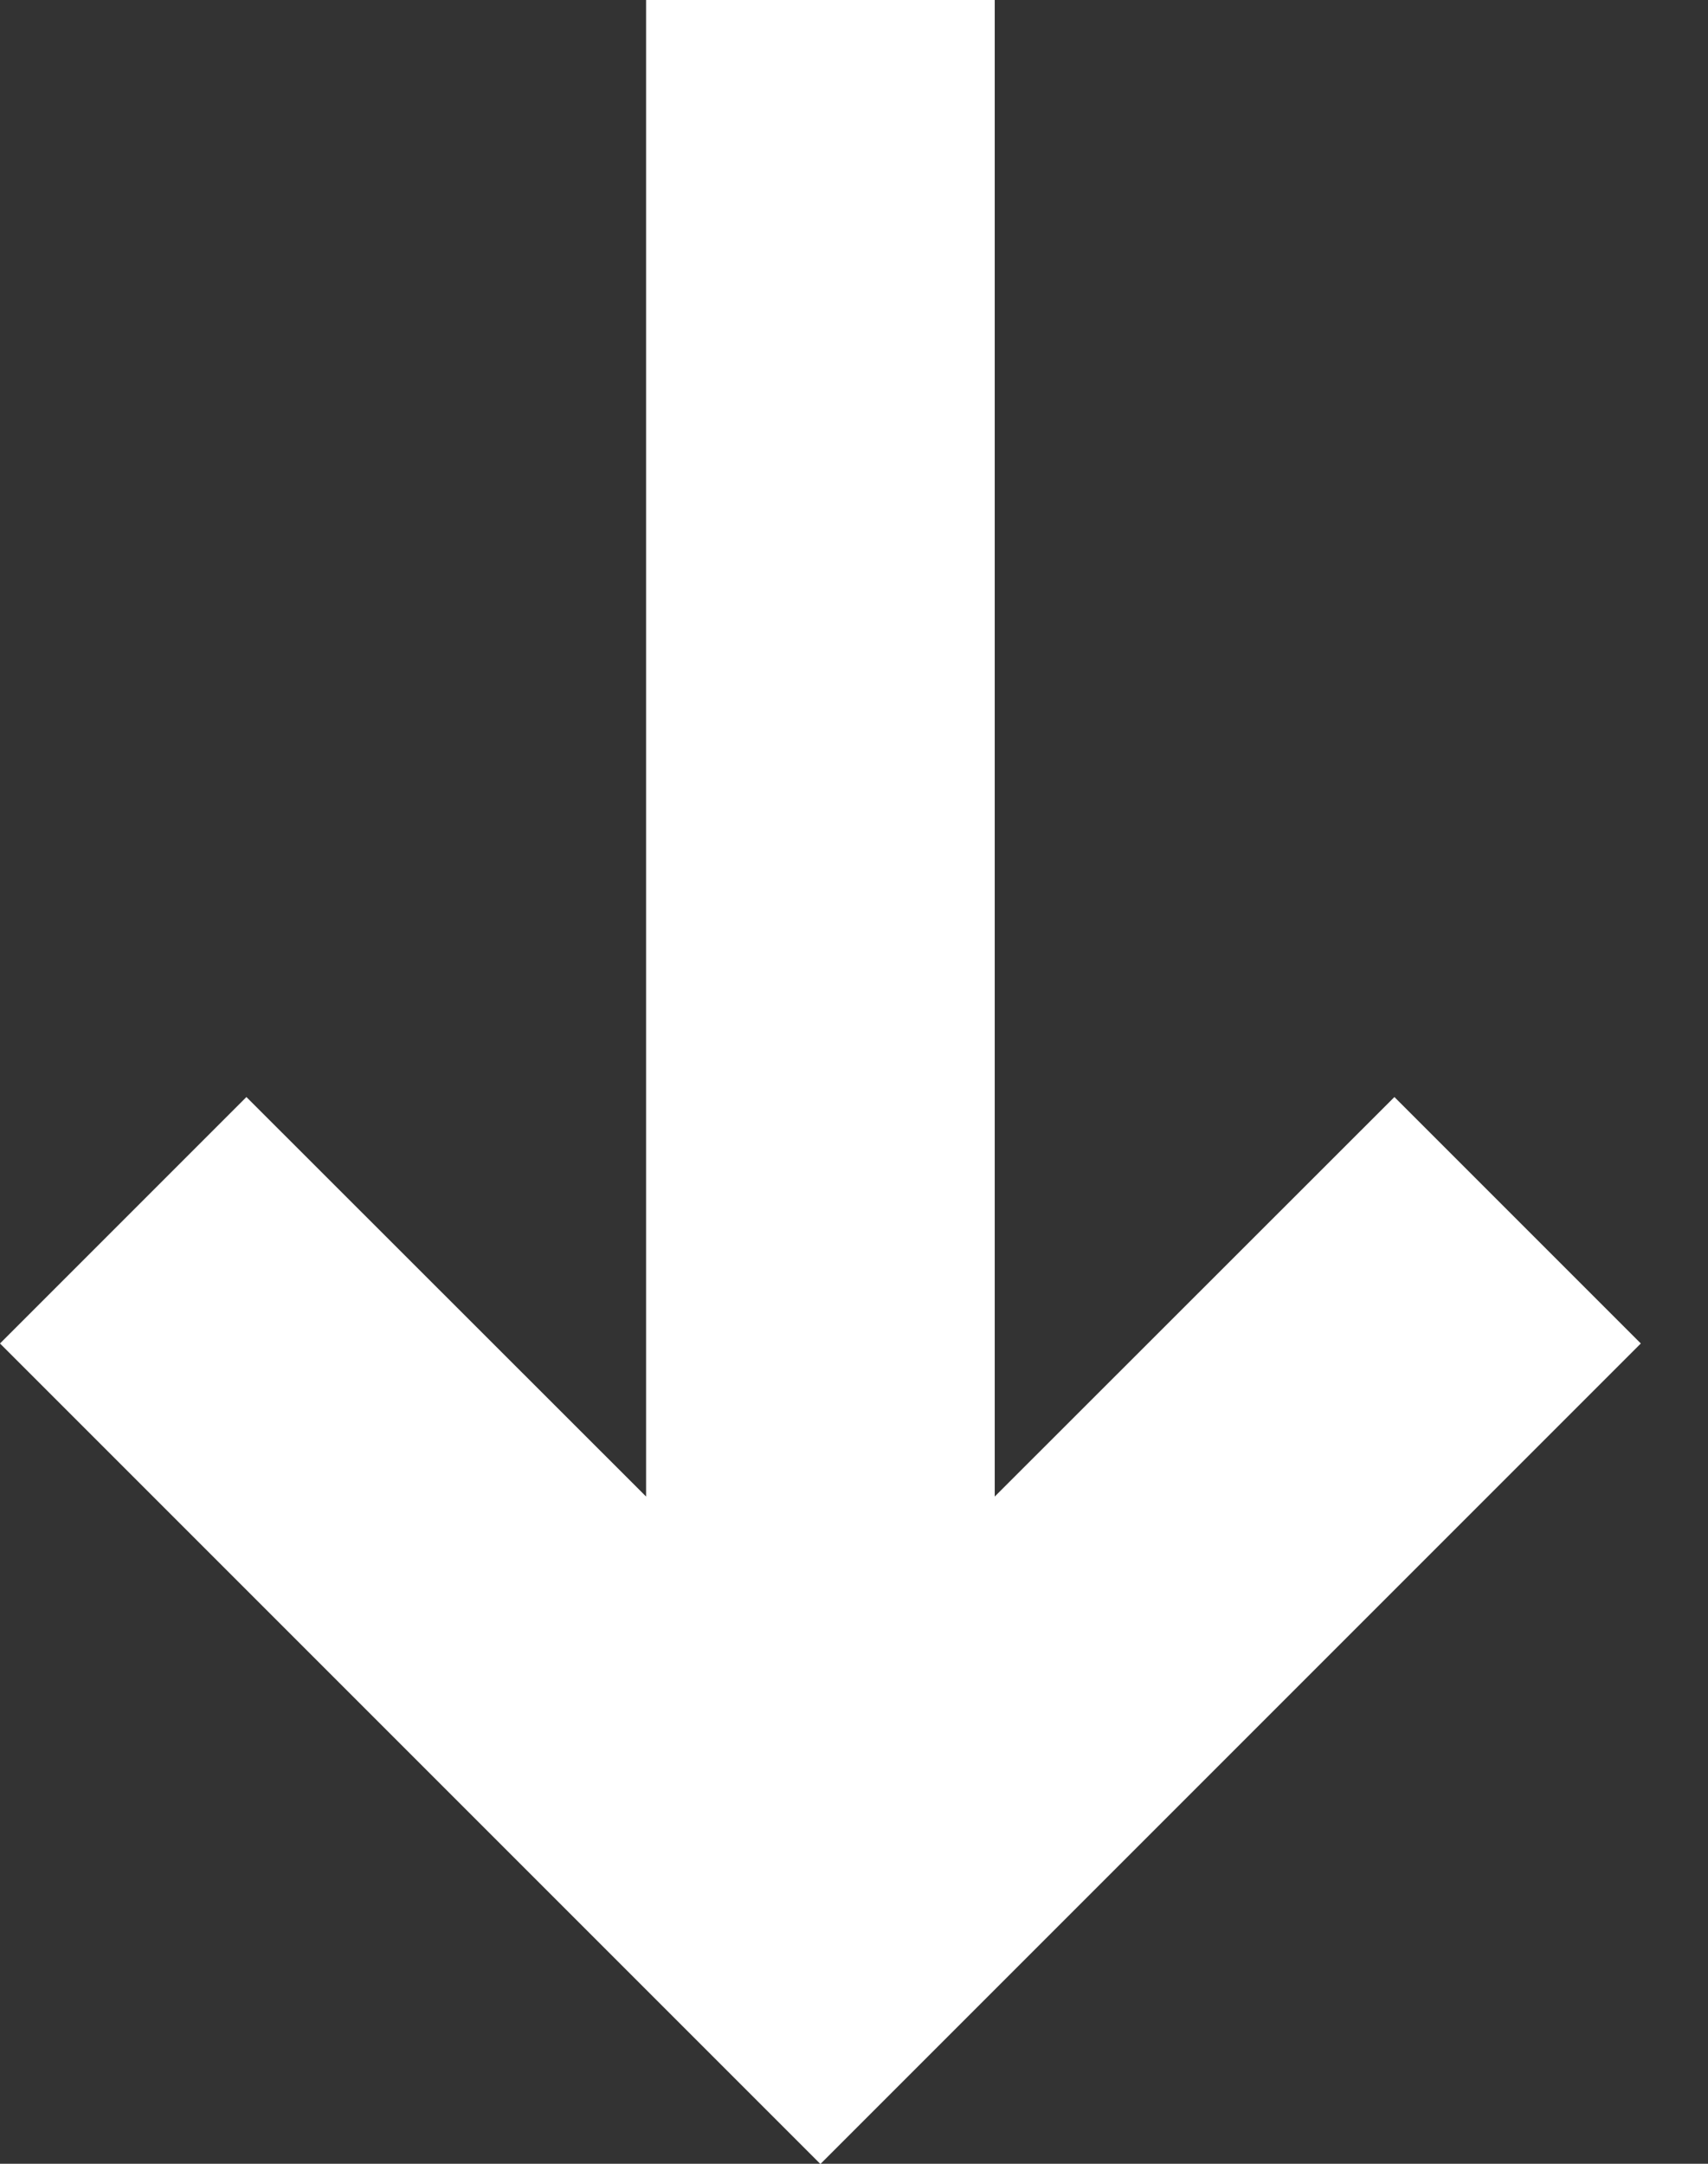 <svg xmlns="http://www.w3.org/2000/svg" width="15" height="19" viewBox="0 0 15 19">
    <rect x="0" y="0" width="15" height="19" fill="#333333" stroke="none"/>
    <path fill="#FFF" fill-rule="nonzero" d="M8.736 13.141V0H5.674v13.141l-3.51-3.508L0 11.797l7.205 7.205 7.205-7.205-2.164-2.164z"/>
</svg>
